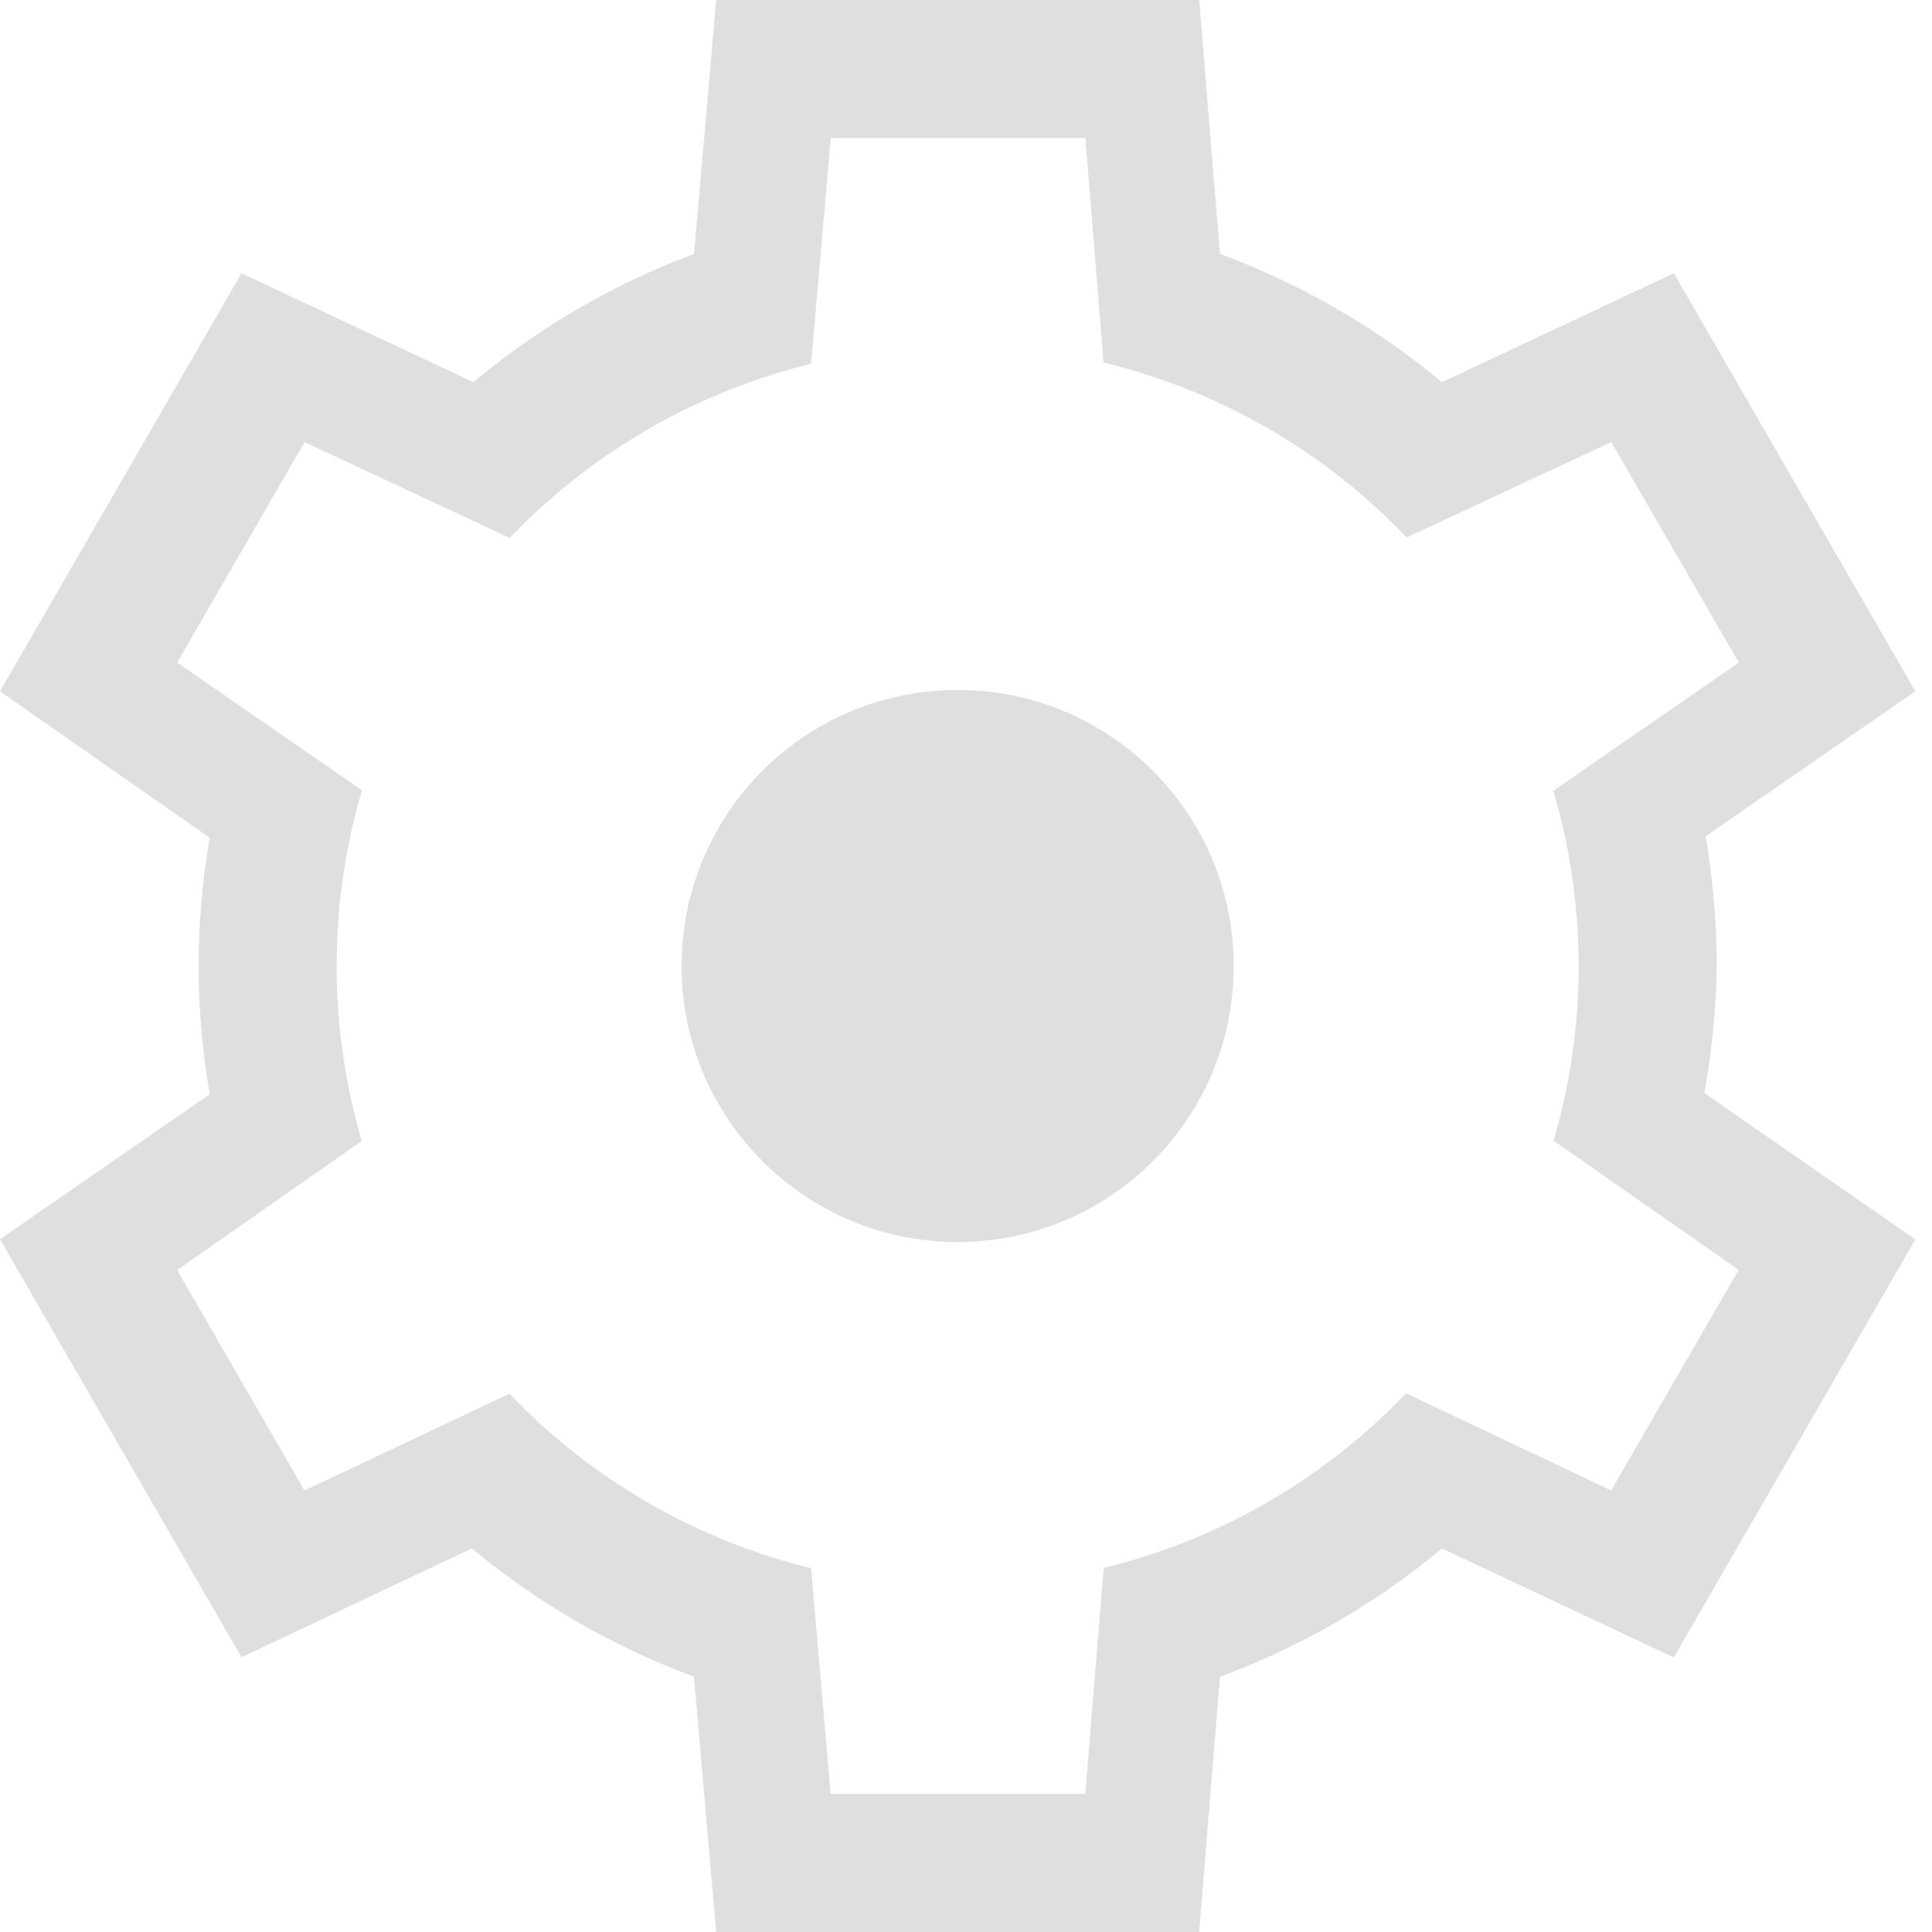 <?xml version="1.0" encoding="UTF-8" standalone="no"?>
<svg
   width="16"
   height="16"
   version="1.1"
   id="svg4"
   sodipodi:docname="preferences-system-symbolic.svg"
   inkscape:version="1.1.1 (3bf5ae0d25, 2021-09-20, custom)"
   xmlns:inkscape="http://www.inkscape.org/namespaces/inkscape"
   xmlns:sodipodi="http://sodipodi.sourceforge.net/DTD/sodipodi-0.dtd"
   xmlns="http://www.w3.org/2000/svg"
   xmlns:svg="http://www.w3.org/2000/svg">
  <defs
     id="defs8" />
  <sodipodi:namedview
     id="namedview6"
     pagecolor="#ffffff"
     bordercolor="#666666"
     borderopacity="1.0"
     inkscape:pageshadow="2"
     inkscape:pageopacity="0.0"
     inkscape:pagecheckerboard="0"
     showgrid="false"
     inkscape:zoom="49.5625"
     inkscape:cx="8"
     inkscape:cy="8"
     inkscape:window-width="1853"
     inkscape:window-height="1048"
     inkscape:window-x="67"
     inkscape:window-y="32"
     inkscape:window-maximized="1"
     inkscape:current-layer="svg4" />
  <path
     id="path2"
     style="fill:#dfdfdf;stroke-width:1.143"
     d="M 5.931,0 5.748,2.103 C 5.083,2.351 4.465,2.71 3.92,3.165 L 2,2.263 0,5.725 1.737,6.938 C 1.676,7.289 1.645,7.644 1.645,8 c 3.029e-4,0.356 0.031,0.711 0.092,1.062 L 2e-7,10.263 l 2,3.462 1.908,-0.902 c 0.549,0.456 1.17,0.815 1.839,1.062 L 5.931,16 h 4 l 0.172,-2.114 c 0.669,-0.247 1.291,-0.606 1.839,-1.062 l 1.92,0.902 2,-3.462 -1.748,-1.212 C 14.178,8.704 14.212,8.353 14.217,8 14.217,7.64 14.186,7.281 14.125,6.926 l 1.737,-1.201 -2,-3.462 -1.92,0.902 C 11.393,2.709 10.772,2.35 10.103,2.103 L 9.931,0 Z m 0.949,1.143 h 2.109 l 0.15,1.859 A 5.143,5.143 0 0 1 11.65,4.451 L 13.344,3.661 14.4,5.487 12.864,6.549 A 5.143,5.143 0 0 1 13.074,8 5.143,5.143 0 0 1 12.866,9.446 l 1.533,1.071 -1.056,1.826 -1.699,-0.804 a 5.143,5.143 0 0 1 -2.504,1.446 l -0.152,1.871 H 6.879 L 6.717,12.987 A 5.143,5.143 0 0 1 4.219,11.542 L 2.522,12.344 1.467,10.518 2.996,9.449 A 5.143,5.143 0 0 1 2.788,8 5.143,5.143 0 0 1 2.998,6.545 L 1.467,5.487 2.522,3.661 4.221,4.455 A 5.143,5.143 0 0 1 6.717,3.013 Z M 7.931,5.714 C 6.668,5.714 5.645,6.738 5.645,8 c 0,1.262 1.023,2.286 2.286,2.286 1.262,0 2.286,-1.023 2.286,-2.286 0,-1.262 -1.023,-2.286 -2.286,-2.286 z" />
</svg>
